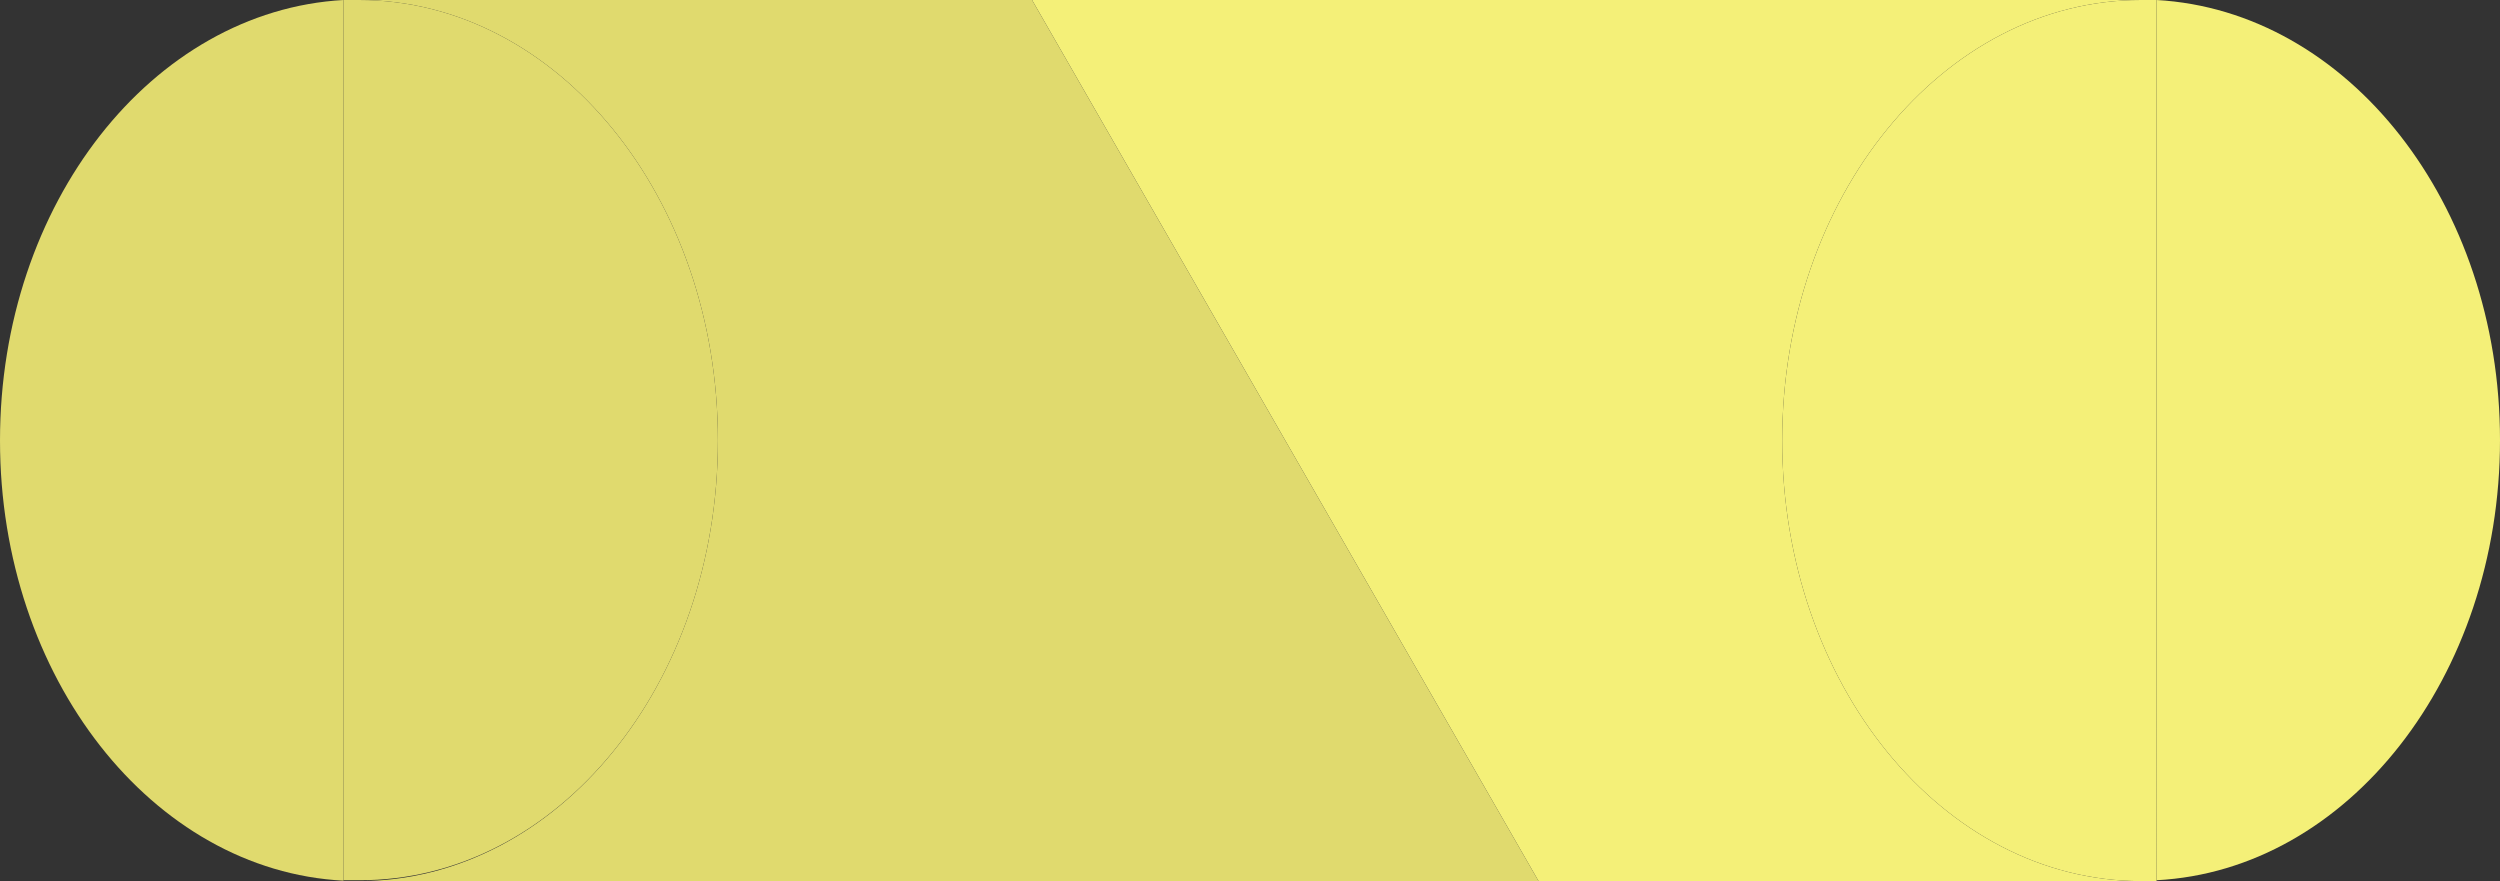 <svg xmlns="http://www.w3.org/2000/svg" viewBox="0 0 231.19 81.48"><rect x="0" y="0" width="231.19" height="81.48" fill="#333333" stroke="none"/><defs><style>.cls-1{fill:#a6fd8d;}.cls-2{fill:#f4f078;}.cls-3{fill:#e0da6e;}</style></defs><g id="레이어_2" data-name="레이어 2"><g id="레이어_1-2" data-name="레이어 1"><path class="cls-1" d="M31.76,0V0c.48,0,.95,0,1.43,0Z"/><path class="cls-1" d="M199.43,81.48v0c-.47,0-1,0-1.43,0Z"/><path class="cls-1" d="M31.76,81.48h1.43c-.48,0-.95,0-1.43,0Z"/><path class="cls-1" d="M199.43,0H198c.48,0,1,0,1.43,0Z"/><path class="cls-2" d="M164.81,40.74C164.81,18.24,179.67,0,198,0H95.44l46.84,81.48H198C179.67,81.48,164.81,63.24,164.81,40.74Z"/><path class="cls-2" d="M199.43,0v81.4c17.67-.92,31.76-18.79,31.76-40.7S217.1,1,199.43,0Z"/><path class="cls-2" d="M198,0c-18.33,0-33.19,18.24-33.19,40.74S179.67,81.48,198,81.48c.48,0,1,0,1.43,0V0C199,0,198.48,0,198,0Z"/><path class="cls-3" d="M33.19,0c18.34,0,33.2,18.24,33.2,40.74S51.53,81.48,33.19,81.48H142.28L95.44,0Z"/><path class="cls-3" d="M0,40.74c0,21.91,14.09,39.78,31.76,40.7V0C14.09,1,0,18.83,0,40.74Z"/><path class="cls-3" d="M66.39,40.74C66.39,18.24,51.53,0,33.19,0c-.48,0-.95,0-1.43,0v81.4c.48,0,.95,0,1.43,0C51.53,81.48,66.39,63.24,66.39,40.74Z"/></g></g></svg>